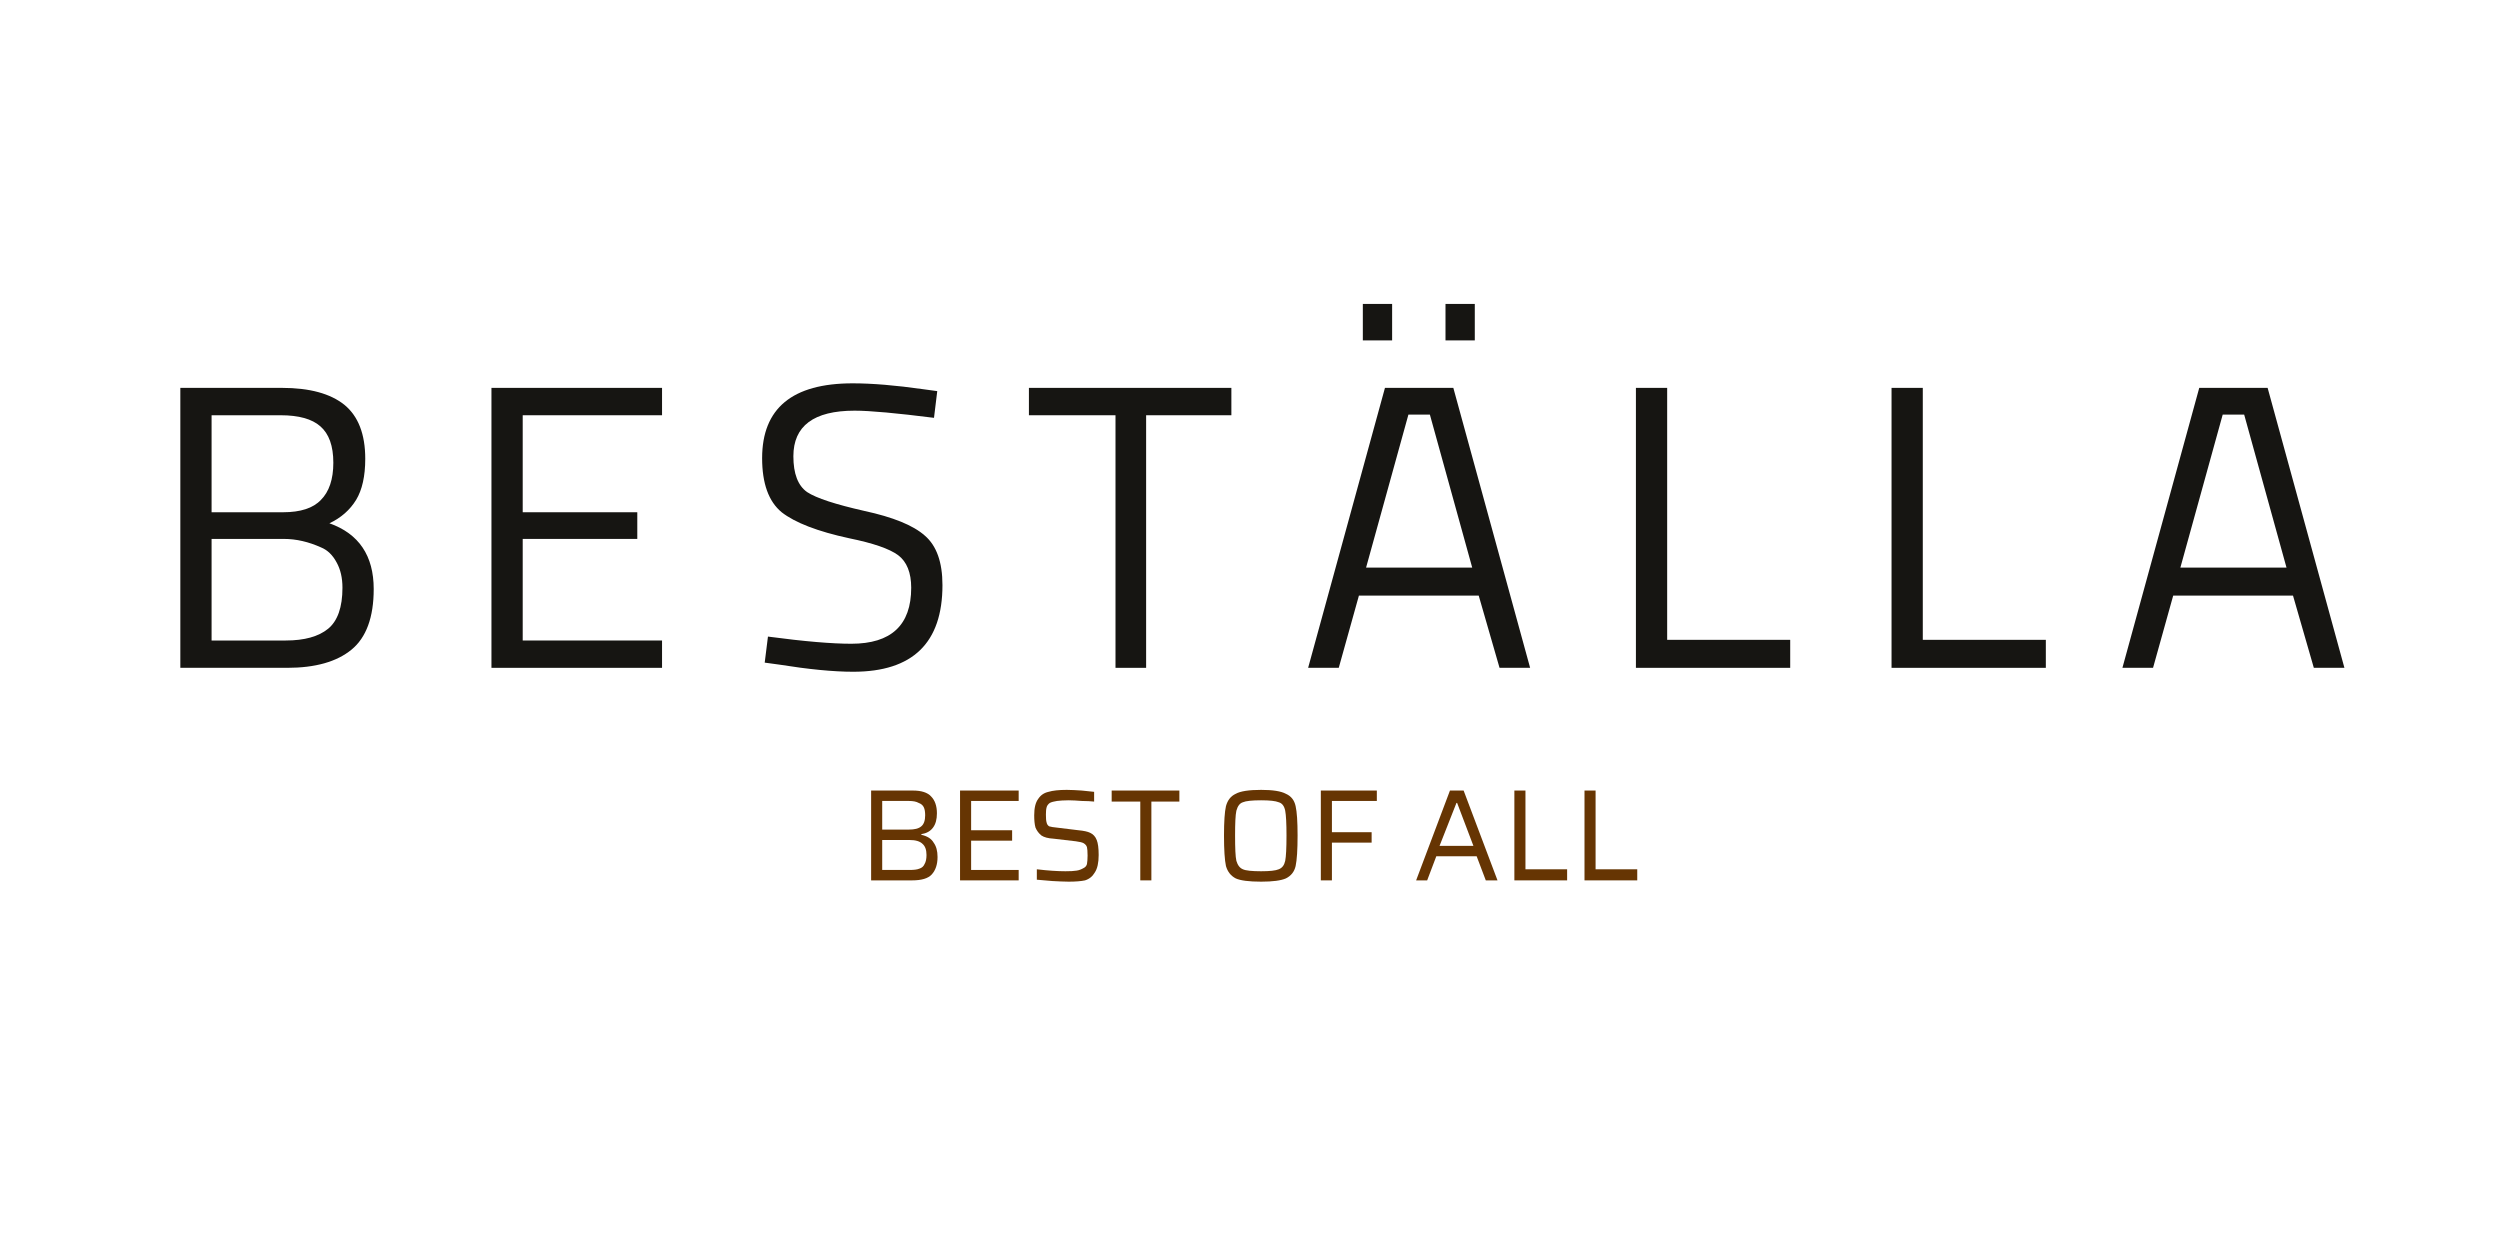 <svg xmlns="http://www.w3.org/2000/svg" xmlns:xlink="http://www.w3.org/1999/xlink" width="80" zoomAndPan="magnify" viewBox="0 0 60 30" height="40" preserveAspectRatio="xMidYMid meet" version="1.0"><defs><g/></defs><g fill="#161512" fill-opacity="1"><g transform="translate(3.5, 16.028)"><g><path d="M 0.828 -6.719 L 3.266 -6.719 C 3.93 -6.719 4.43 -6.582 4.766 -6.312 C 5.098 -6.039 5.266 -5.609 5.266 -5.016 C 5.266 -4.598 5.191 -4.27 5.047 -4.031 C 4.898 -3.789 4.688 -3.602 4.406 -3.469 C 5.113 -3.219 5.469 -2.691 5.469 -1.891 C 5.469 -1.211 5.289 -0.727 4.938 -0.438 C 4.582 -0.145 4.066 0 3.391 0 L 0.828 0 Z M 3.312 -3.094 L 1.578 -3.094 L 1.578 -0.656 L 3.359 -0.656 C 3.805 -0.656 4.145 -0.75 4.375 -0.938 C 4.602 -1.125 4.719 -1.453 4.719 -1.922 C 4.719 -2.16 4.672 -2.363 4.578 -2.531 C 4.484 -2.707 4.359 -2.828 4.203 -2.891 C 3.91 -3.023 3.613 -3.094 3.312 -3.094 Z M 3.234 -6.062 L 1.578 -6.062 L 1.578 -3.734 L 3.297 -3.734 C 3.711 -3.734 4.016 -3.832 4.203 -4.031 C 4.398 -4.227 4.5 -4.523 4.5 -4.922 C 4.5 -5.328 4.395 -5.617 4.188 -5.797 C 3.988 -5.973 3.672 -6.062 3.234 -6.062 Z M 3.234 -6.062 "/></g></g></g><g fill="#161512" fill-opacity="1"><g transform="translate(10.967, 16.028)"><g><path d="M 0.828 0 L 0.828 -6.719 L 4.922 -6.719 L 4.922 -6.062 L 1.578 -6.062 L 1.578 -3.734 L 4.328 -3.734 L 4.328 -3.094 L 1.578 -3.094 L 1.578 -0.656 L 4.922 -0.656 L 4.922 0 Z M 0.828 0 "/></g></g></g><g fill="#161512" fill-opacity="1"><g transform="translate(17.822, 16.028)"><g><path d="M 2.688 -6.172 C 1.707 -6.172 1.219 -5.805 1.219 -5.078 C 1.219 -4.66 1.328 -4.375 1.547 -4.219 C 1.773 -4.07 2.234 -3.922 2.922 -3.766 C 3.609 -3.617 4.094 -3.422 4.375 -3.172 C 4.656 -2.93 4.797 -2.535 4.797 -1.984 C 4.797 -0.598 4.082 0.094 2.656 0.094 C 2.176 0.094 1.582 0.035 0.875 -0.078 L 0.531 -0.125 L 0.609 -0.75 C 1.484 -0.633 2.148 -0.578 2.609 -0.578 C 3.566 -0.578 4.047 -1.023 4.047 -1.922 C 4.047 -2.285 3.941 -2.547 3.734 -2.703 C 3.523 -2.859 3.133 -2.992 2.562 -3.109 C 1.801 -3.273 1.258 -3.484 0.938 -3.734 C 0.625 -3.992 0.469 -4.426 0.469 -5.031 C 0.469 -6.227 1.191 -6.828 2.641 -6.828 C 3.109 -6.828 3.672 -6.781 4.328 -6.688 L 4.672 -6.641 L 4.594 -6 C 3.695 -6.113 3.062 -6.172 2.688 -6.172 Z M 2.688 -6.172 "/></g></g></g><g fill="#161512" fill-opacity="1"><g transform="translate(24.569, 16.028)"><g><path d="M 0.125 -6.062 L 0.125 -6.719 L 4.984 -6.719 L 4.984 -6.062 L 2.938 -6.062 L 2.938 0 L 2.203 0 L 2.203 -6.062 Z M 0.125 -6.062 "/></g></g></g><g fill="#161512" fill-opacity="1"><g transform="translate(31.161, 16.028)"><g><path d="M 0.234 0 L 2.078 -6.719 L 3.719 -6.719 L 5.562 0 L 4.828 0 L 4.328 -1.734 L 1.453 -1.734 L 0.969 0 Z M 2.641 -6.078 L 1.625 -2.406 L 4.172 -2.406 L 3.156 -6.078 Z M 1.547 -7.859 L 1.547 -8.734 L 2.25 -8.734 L 2.25 -7.859 Z M 3.531 -7.859 L 3.531 -8.734 L 4.234 -8.734 L 4.234 -7.859 Z M 3.531 -7.859 "/></g></g></g><g fill="#161512" fill-opacity="1"><g transform="translate(38.434, 16.028)"><g><path d="M 4.531 0 L 0.828 0 L 0.828 -6.719 L 1.578 -6.719 L 1.578 -0.672 L 4.531 -0.672 Z M 4.531 0 "/></g></g></g><g fill="#161512" fill-opacity="1"><g transform="translate(44.569, 16.028)"><g><path d="M 4.531 0 L 0.828 0 L 0.828 -6.719 L 1.578 -6.719 L 1.578 -0.672 L 4.531 -0.672 Z M 4.531 0 "/></g></g></g><g fill="#161512" fill-opacity="1"><g transform="translate(50.704, 16.028)"><g><path d="M 0.234 0 L 2.078 -6.719 L 3.719 -6.719 L 5.562 0 L 4.828 0 L 4.328 -1.734 L 1.453 -1.734 L 0.969 0 Z M 2.641 -6.078 L 1.625 -2.406 L 4.172 -2.406 L 3.156 -6.078 Z M 2.641 -6.078 "/></g></g></g><g fill="#663503" fill-opacity="1"><g transform="translate(20.595, 21.129)"><g><path d="M 0.312 -2.156 L 1.312 -2.156 C 1.52 -2.156 1.664 -2.109 1.75 -2.016 C 1.844 -1.922 1.891 -1.785 1.891 -1.609 C 1.891 -1.461 1.859 -1.348 1.797 -1.266 C 1.734 -1.18 1.641 -1.129 1.516 -1.109 L 1.516 -1.094 C 1.66 -1.062 1.758 -1 1.812 -0.906 C 1.875 -0.82 1.906 -0.707 1.906 -0.562 C 1.906 -0.383 1.859 -0.242 1.766 -0.141 C 1.68 -0.047 1.523 0 1.297 0 L 0.312 0 Z M 1.219 -1.219 C 1.352 -1.219 1.453 -1.242 1.516 -1.297 C 1.578 -1.348 1.609 -1.438 1.609 -1.562 C 1.609 -1.645 1.598 -1.707 1.578 -1.75 C 1.555 -1.801 1.516 -1.836 1.453 -1.859 C 1.398 -1.891 1.32 -1.906 1.219 -1.906 L 0.578 -1.906 L 0.578 -1.219 Z M 1.234 -0.25 C 1.336 -0.25 1.414 -0.258 1.469 -0.281 C 1.531 -0.301 1.57 -0.336 1.594 -0.391 C 1.625 -0.441 1.641 -0.516 1.641 -0.609 C 1.641 -0.734 1.609 -0.82 1.547 -0.875 C 1.484 -0.938 1.379 -0.969 1.234 -0.969 L 0.578 -0.969 L 0.578 -0.25 Z M 1.234 -0.25 "/></g></g></g><g fill="#663503" fill-opacity="1"><g transform="translate(22.729, 21.129)"><g><path d="M 0.312 0 L 0.312 -2.156 L 1.719 -2.156 L 1.719 -1.906 L 0.578 -1.906 L 0.578 -1.203 L 1.562 -1.203 L 1.562 -0.953 L 0.578 -0.953 L 0.578 -0.25 L 1.719 -0.25 L 1.719 0 Z M 0.312 0 "/></g></g></g><g fill="#663503" fill-opacity="1"><g transform="translate(24.618, 21.129)"><g><path d="M 1.031 0.031 C 0.914 0.031 0.785 0.023 0.641 0.016 C 0.504 0.004 0.379 -0.004 0.266 -0.016 L 0.266 -0.266 C 0.535 -0.234 0.766 -0.219 0.953 -0.219 C 1.066 -0.219 1.156 -0.223 1.219 -0.234 C 1.281 -0.242 1.336 -0.266 1.391 -0.297 C 1.43 -0.316 1.457 -0.348 1.469 -0.391 C 1.477 -0.441 1.484 -0.508 1.484 -0.594 C 1.484 -0.695 1.477 -0.766 1.469 -0.797 C 1.457 -0.836 1.43 -0.867 1.391 -0.891 C 1.359 -0.91 1.297 -0.926 1.203 -0.938 L 0.672 -1 C 0.535 -1.008 0.438 -1.035 0.375 -1.078 C 0.312 -1.129 0.266 -1.191 0.234 -1.266 C 0.211 -1.348 0.203 -1.445 0.203 -1.562 C 0.203 -1.738 0.234 -1.867 0.297 -1.953 C 0.359 -2.047 0.441 -2.102 0.547 -2.125 C 0.648 -2.156 0.797 -2.172 0.984 -2.172 C 1.098 -2.172 1.219 -2.164 1.344 -2.156 C 1.469 -2.145 1.566 -2.133 1.641 -2.125 L 1.641 -1.891 C 1.566 -1.898 1.469 -1.906 1.344 -1.906 C 1.227 -1.914 1.125 -1.922 1.031 -1.922 C 0.914 -1.922 0.82 -1.914 0.75 -1.906 C 0.676 -1.895 0.617 -1.879 0.578 -1.859 C 0.535 -1.828 0.508 -1.789 0.5 -1.75 C 0.488 -1.707 0.484 -1.648 0.484 -1.578 C 0.484 -1.492 0.488 -1.43 0.5 -1.391 C 0.508 -1.348 0.531 -1.316 0.562 -1.297 C 0.602 -1.285 0.664 -1.273 0.75 -1.266 L 1.266 -1.203 C 1.391 -1.191 1.484 -1.172 1.547 -1.141 C 1.617 -1.109 1.672 -1.051 1.703 -0.969 C 1.734 -0.895 1.75 -0.773 1.75 -0.609 C 1.75 -0.422 1.719 -0.281 1.656 -0.188 C 1.602 -0.094 1.523 -0.031 1.422 0 C 1.328 0.02 1.195 0.031 1.031 0.031 Z M 1.031 0.031 "/></g></g></g><g fill="#663503" fill-opacity="1"><g transform="translate(26.586, 21.129)"><g><path d="M 0.781 0 L 0.781 -1.891 L 0.094 -1.891 L 0.094 -2.156 L 1.719 -2.156 L 1.719 -1.891 L 1.047 -1.891 L 1.047 0 Z M 0.781 0 "/></g></g></g><g fill="#663503" fill-opacity="1"><g transform="translate(28.406, 21.129)"><g/></g></g><g fill="#663503" fill-opacity="1"><g transform="translate(29.142, 21.129)"><g><path d="M 1.125 0.031 C 0.832 0.031 0.629 0.004 0.516 -0.047 C 0.398 -0.109 0.32 -0.207 0.281 -0.344 C 0.25 -0.488 0.234 -0.734 0.234 -1.078 C 0.234 -1.41 0.25 -1.645 0.281 -1.781 C 0.32 -1.926 0.398 -2.023 0.516 -2.078 C 0.629 -2.141 0.832 -2.172 1.125 -2.172 C 1.406 -2.172 1.602 -2.141 1.719 -2.078 C 1.844 -2.023 1.922 -1.926 1.953 -1.781 C 1.984 -1.645 2 -1.41 2 -1.078 C 2 -0.734 1.984 -0.488 1.953 -0.344 C 1.922 -0.207 1.844 -0.109 1.719 -0.047 C 1.602 0.004 1.406 0.031 1.125 0.031 Z M 1.125 -0.219 C 1.332 -0.219 1.473 -0.234 1.547 -0.266 C 1.629 -0.297 1.68 -0.363 1.703 -0.469 C 1.723 -0.57 1.734 -0.773 1.734 -1.078 C 1.734 -1.367 1.723 -1.566 1.703 -1.672 C 1.68 -1.785 1.629 -1.852 1.547 -1.875 C 1.473 -1.906 1.332 -1.922 1.125 -1.922 C 0.906 -1.922 0.758 -1.906 0.688 -1.875 C 0.613 -1.852 0.562 -1.785 0.531 -1.672 C 0.508 -1.566 0.5 -1.367 0.5 -1.078 C 0.5 -0.773 0.508 -0.57 0.531 -0.469 C 0.562 -0.363 0.613 -0.297 0.688 -0.266 C 0.758 -0.234 0.906 -0.219 1.125 -0.219 Z M 1.125 -0.219 "/></g></g></g><g fill="#663503" fill-opacity="1"><g transform="translate(31.388, 21.129)"><g><path d="M 0.312 0 L 0.312 -2.156 L 1.656 -2.156 L 1.656 -1.906 L 0.578 -1.906 L 0.578 -1.156 L 1.531 -1.156 L 1.531 -0.906 L 0.578 -0.906 L 0.578 0 Z M 0.312 0 "/></g></g></g><g fill="#663503" fill-opacity="1"><g transform="translate(33.158, 21.129)"><g/></g></g><g fill="#663503" fill-opacity="1"><g transform="translate(33.893, 21.129)"><g><path d="M 1.766 0 L 1.547 -0.578 L 0.578 -0.578 L 0.359 0 L 0.094 0 L 0.906 -2.156 L 1.234 -2.156 L 2.047 0 Z M 1.078 -1.859 L 1.062 -1.859 L 0.656 -0.828 L 1.469 -0.828 Z M 1.078 -1.859 "/></g></g></g><g fill="#663503" fill-opacity="1"><g transform="translate(36.033, 21.129)"><g><path d="M 0.312 0 L 0.312 -2.156 L 0.578 -2.156 L 0.578 -0.266 L 1.578 -0.266 L 1.578 0 Z M 0.312 0 "/></g></g></g><g fill="#663503" fill-opacity="1"><g transform="translate(37.716, 21.129)"><g><path d="M 0.312 0 L 0.312 -2.156 L 0.578 -2.156 L 0.578 -0.266 L 1.578 -0.266 L 1.578 0 Z M 0.312 0 "/></g></g></g></svg>